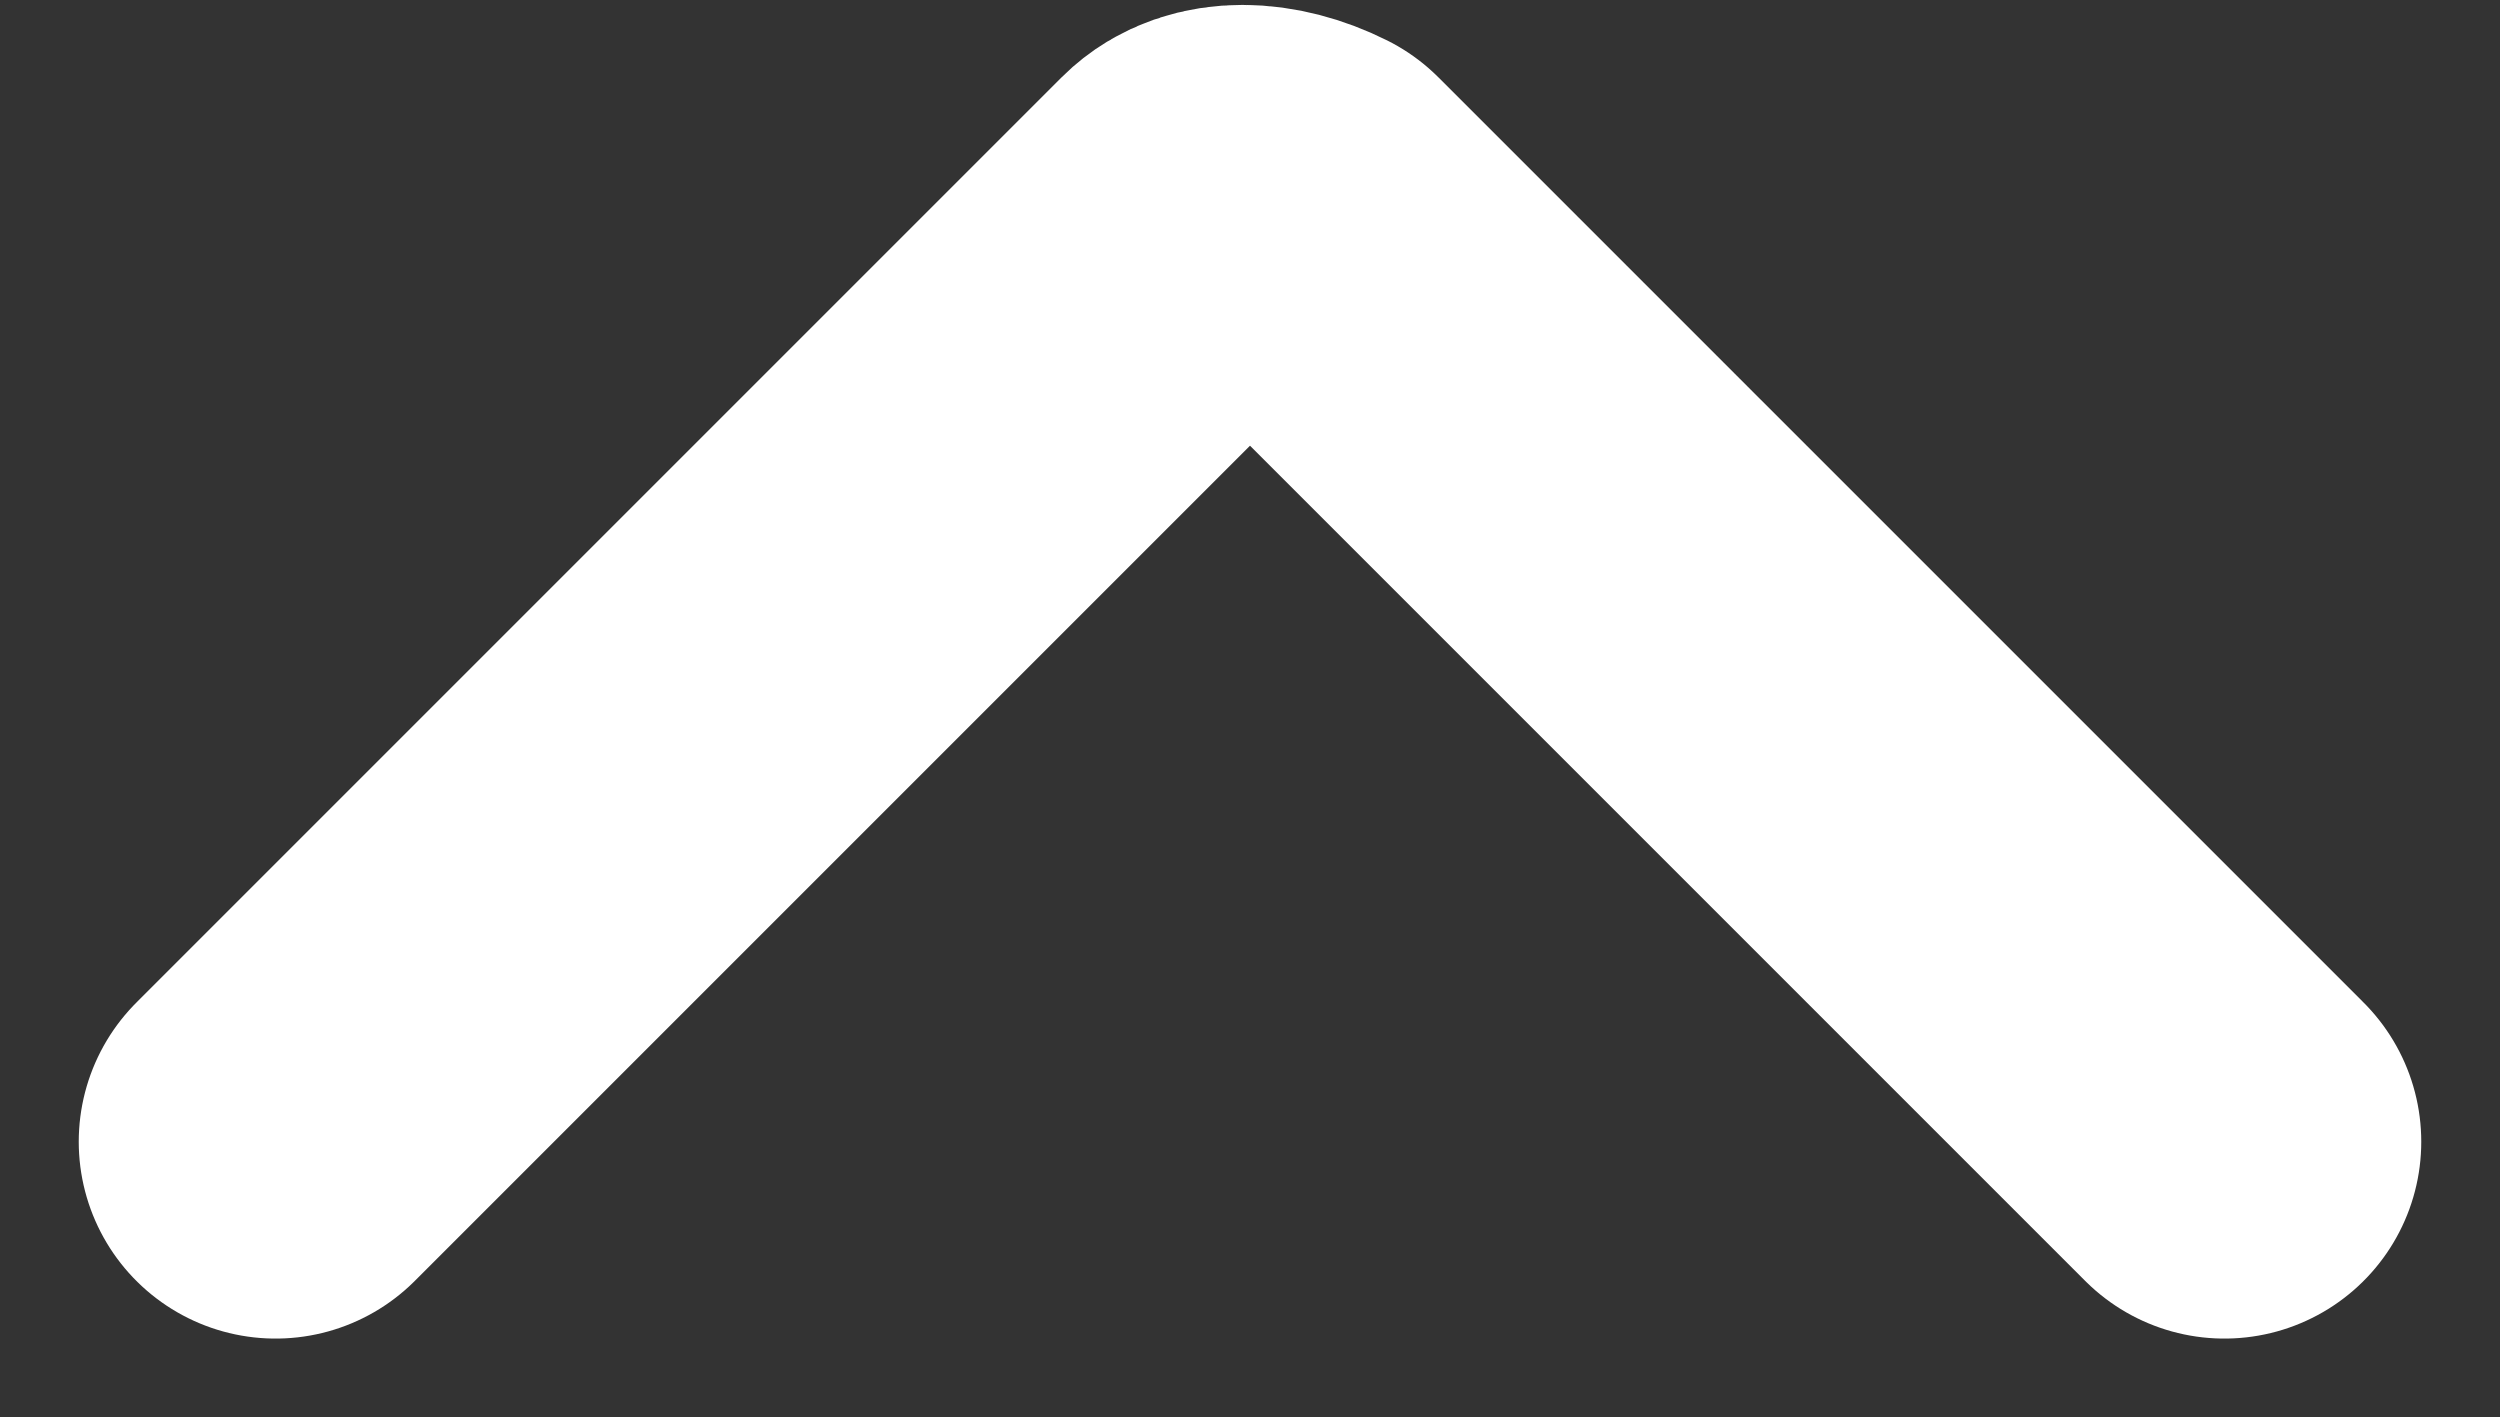 <?xml version="1.0" encoding="utf-8"?>
<!-- Generator: Adobe Illustrator 25.0.0, SVG Export Plug-In . SVG Version: 6.00 Build 0)  -->
<svg version="1.1" id="Слой_1" xmlns="http://www.w3.org/2000/svg" xmlns:xlink="http://www.w3.org/1999/xlink" x="0px" y="0px"
	 viewBox="0 0 12.7 7.2" style="enable-background:new 0 0 12.7 7.2;" xml:space="preserve">
<rect x="0" y="0" width="12.7" height="7.2" fill="#333333" stroke="none"/>
<style type="text/css">
	.st0{fill:none;stroke:#fff;stroke-width:2;stroke-linecap:round;stroke-linejoin:round;}
</style>
<path id="arrow-down-1" class="st0" d="M1.4,5.8l4.7-4.7C6.2,1,6.4,1,6.6,1.1c0,0,0,0,0,0l4.7,4.7"/>
</svg>
